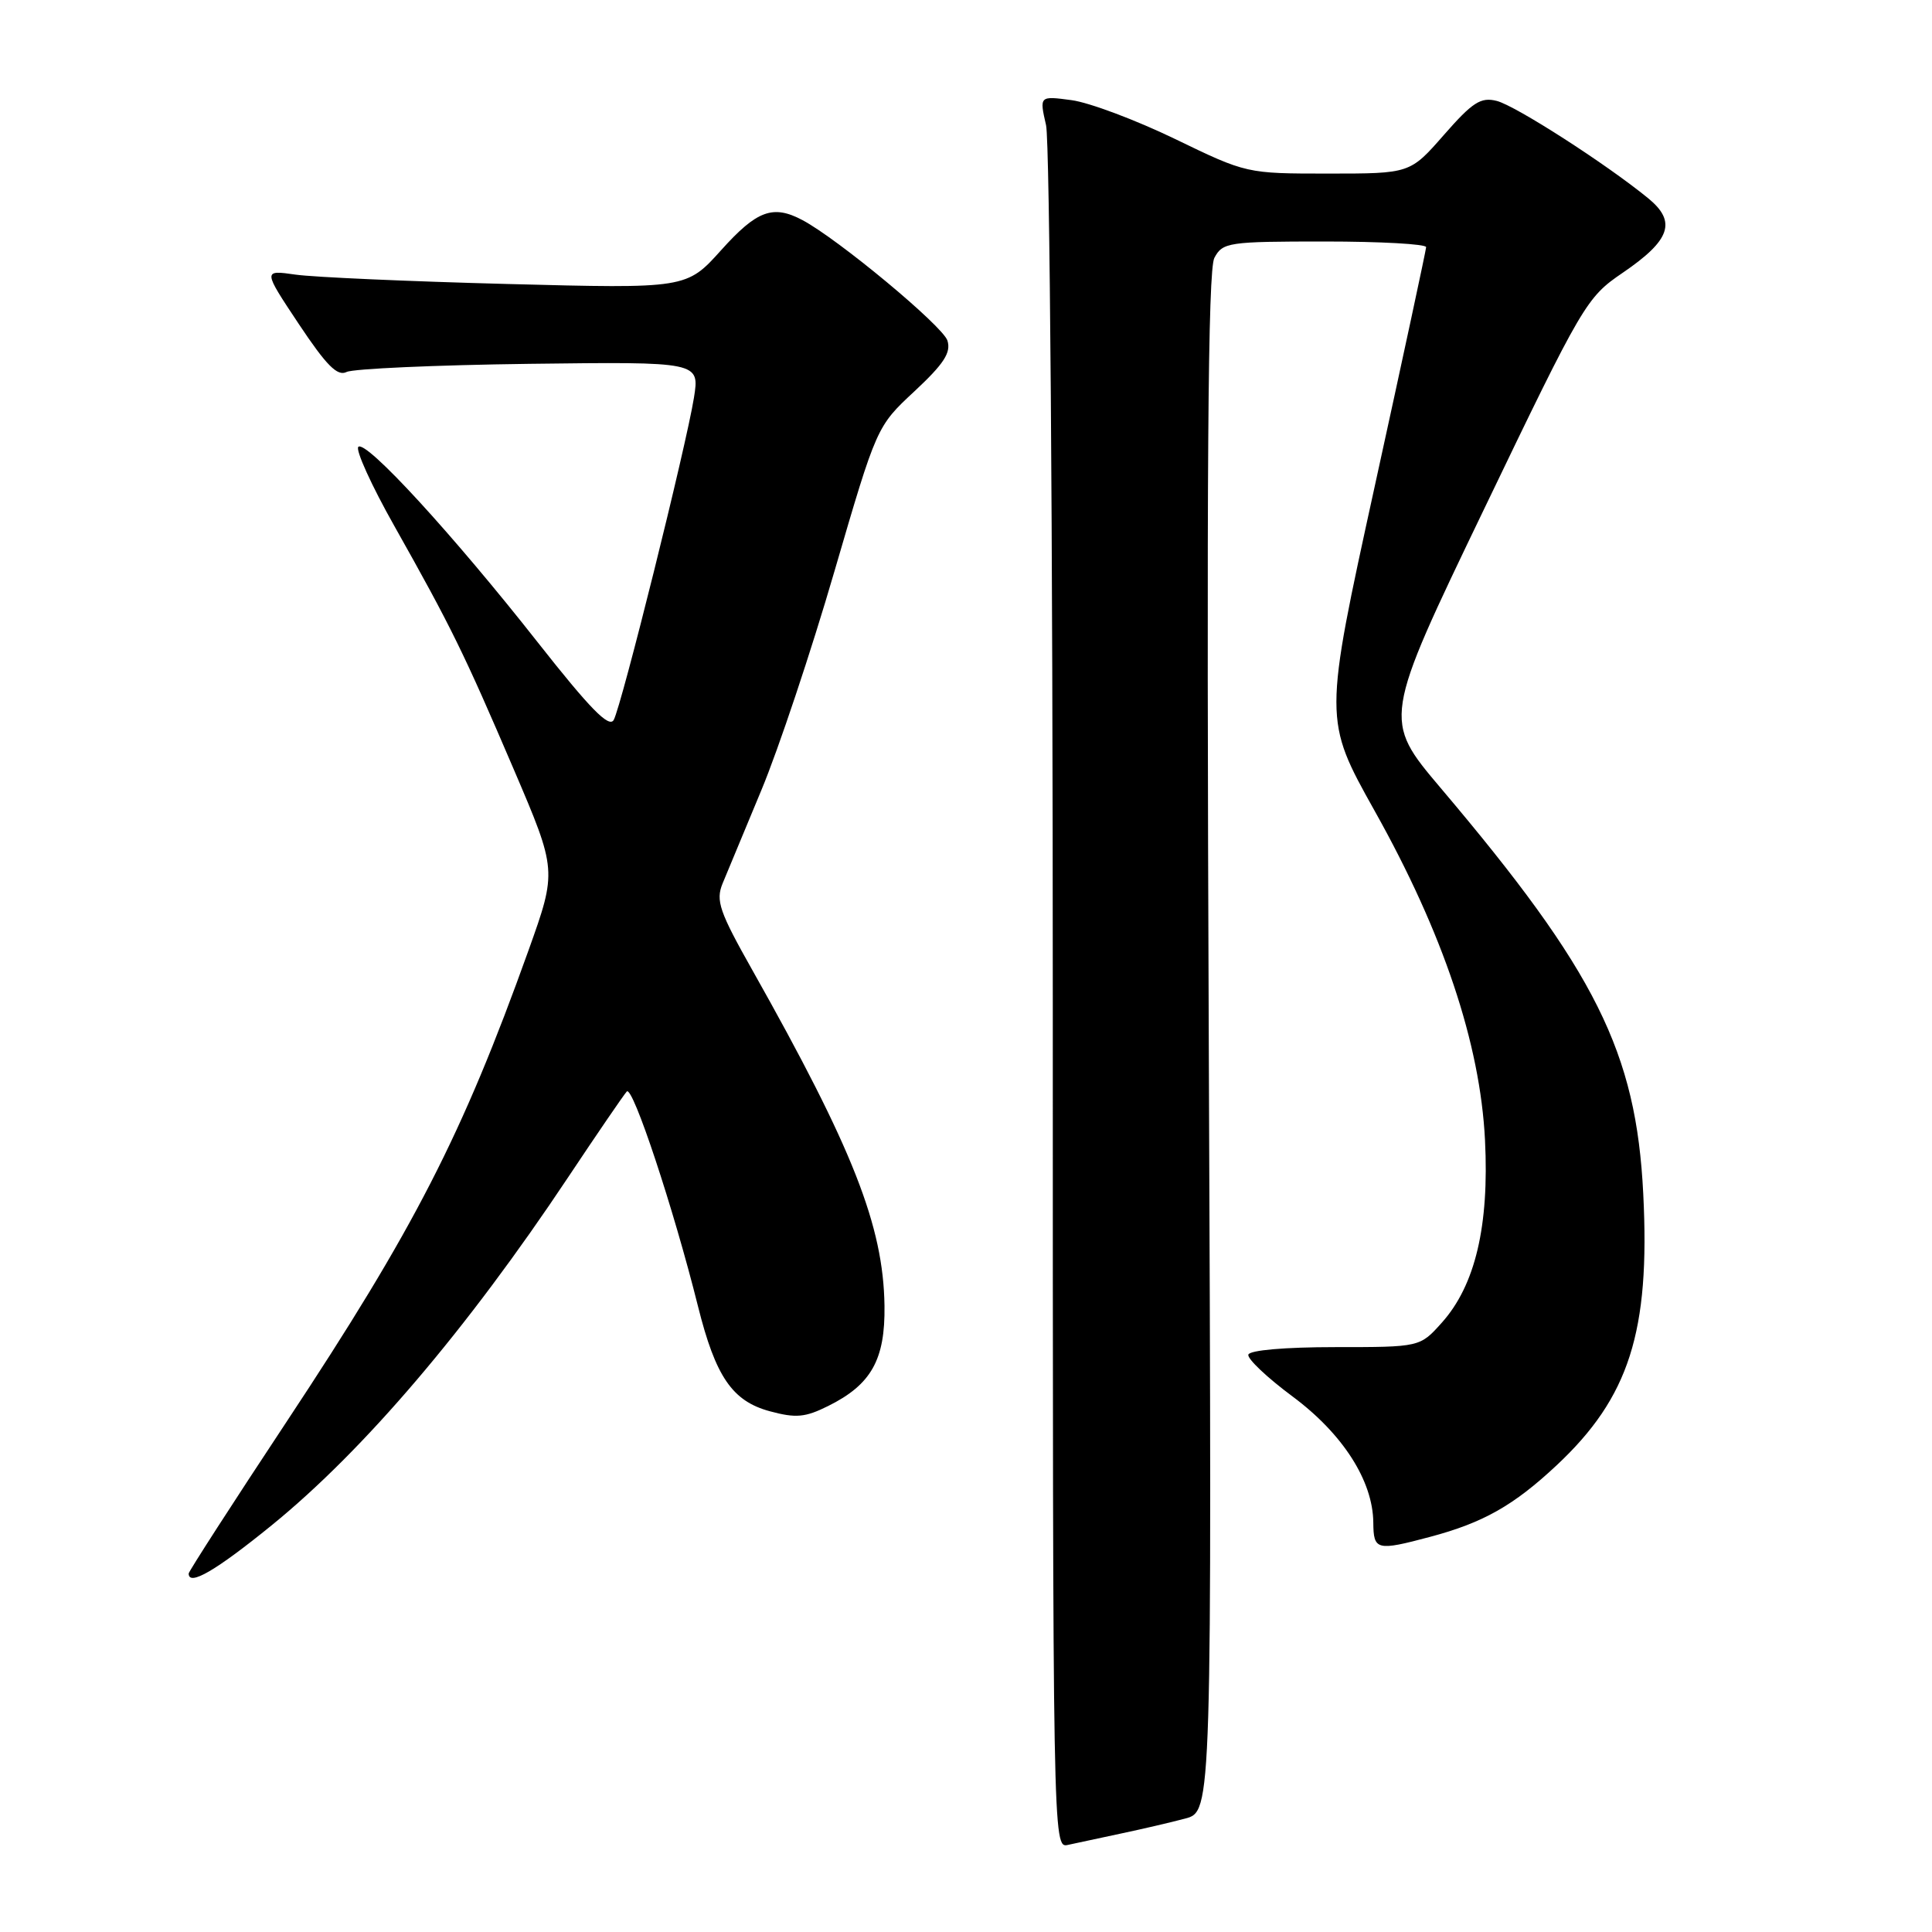 <?xml version="1.0" encoding="UTF-8" standalone="no"?>
<!DOCTYPE svg PUBLIC "-//W3C//DTD SVG 1.1//EN" "http://www.w3.org/Graphics/SVG/1.1/DTD/svg11.dtd" >
<svg xmlns="http://www.w3.org/2000/svg" xmlns:xlink="http://www.w3.org/1999/xlink" version="1.1" viewBox="0 0 256 256">
 <g >
 <path fill="currentColor"
d=" M 148.50 242.96 C 151.25 242.38 155.09 241.49 157.04 240.97 C 160.59 240.03 160.59 240.03 160.17 138.18 C 159.86 62.16 160.05 35.78 160.91 34.17 C 162.01 32.11 162.75 32.00 175.54 32.00 C 182.94 32.00 188.99 32.34 188.97 32.75 C 188.95 33.16 185.89 47.42 182.16 64.43 C 175.39 95.35 175.39 95.35 182.14 107.43 C 191.23 123.65 196.13 138.27 196.77 151.06 C 197.34 162.44 195.48 170.32 191.04 175.27 C 188.15 178.50 188.15 178.50 176.91 178.50 C 170.26 178.50 165.57 178.91 165.41 179.50 C 165.27 180.05 167.90 182.54 171.27 185.04 C 177.94 190.00 181.92 196.22 181.97 201.75 C 182.00 205.43 182.41 205.53 189.50 203.64 C 196.53 201.77 200.56 199.49 206.24 194.18 C 215.88 185.16 218.66 176.47 217.74 158.20 C 216.81 139.42 211.46 128.70 190.91 104.43 C 183.23 95.35 183.23 95.35 196.66 67.43 C 209.76 40.18 210.21 39.42 215.01 36.15 C 221.36 31.82 222.20 29.38 218.38 26.26 C 212.81 21.71 200.80 13.99 198.32 13.37 C 196.21 12.84 195.12 13.54 191.33 17.87 C 186.84 23.00 186.84 23.00 176.01 23.00 C 165.19 23.00 165.17 23.00 155.71 18.42 C 150.50 15.90 144.32 13.58 141.98 13.27 C 137.72 12.70 137.72 12.70 138.61 16.60 C 139.10 18.75 139.50 70.78 139.50 132.71 C 139.50 244.40 139.51 244.91 141.50 244.46 C 142.60 244.22 145.75 243.54 148.50 242.96 Z  M 36.01 202.10 C 48.23 192.16 61.88 176.13 75.27 156.01 C 79.12 150.23 82.62 145.11 83.05 144.63 C 83.83 143.77 89.26 160.16 92.49 173.10 C 94.82 182.43 97.04 185.66 102.01 187.00 C 105.46 187.93 106.69 187.82 109.74 186.30 C 115.45 183.47 117.30 180.16 117.20 173.02 C 117.05 162.44 113.02 152.20 99.71 128.58 C 95.32 120.80 94.82 119.34 95.74 117.08 C 96.32 115.66 98.64 110.09 100.89 104.69 C 103.14 99.30 107.50 86.25 110.57 75.69 C 116.17 56.50 116.17 56.50 121.18 51.84 C 125.07 48.21 126.04 46.72 125.54 45.13 C 124.93 43.20 111.04 31.66 106.32 29.16 C 102.42 27.09 100.29 27.88 95.58 33.12 C 90.97 38.25 90.97 38.25 67.24 37.63 C 54.18 37.29 41.55 36.73 39.17 36.39 C 34.83 35.77 34.83 35.77 39.59 42.93 C 43.26 48.44 44.71 49.90 45.92 49.29 C 46.79 48.86 57.67 48.37 70.11 48.21 C 92.71 47.93 92.71 47.93 91.95 52.71 C 90.92 59.13 82.35 93.55 81.32 95.40 C 80.70 96.49 78.18 93.91 71.29 85.16 C 60.04 70.85 48.48 58.25 47.48 59.21 C 47.08 59.60 49.22 64.33 52.26 69.71 C 59.80 83.11 61.45 86.47 68.07 101.93 C 73.81 115.35 73.81 115.35 70.03 125.93 C 61.24 150.45 54.91 162.79 37.94 188.44 C 30.82 199.20 25.00 208.23 25.00 208.50 C 25.00 210.22 28.59 208.13 36.01 202.10 Z "/>
</g>
</svg>
